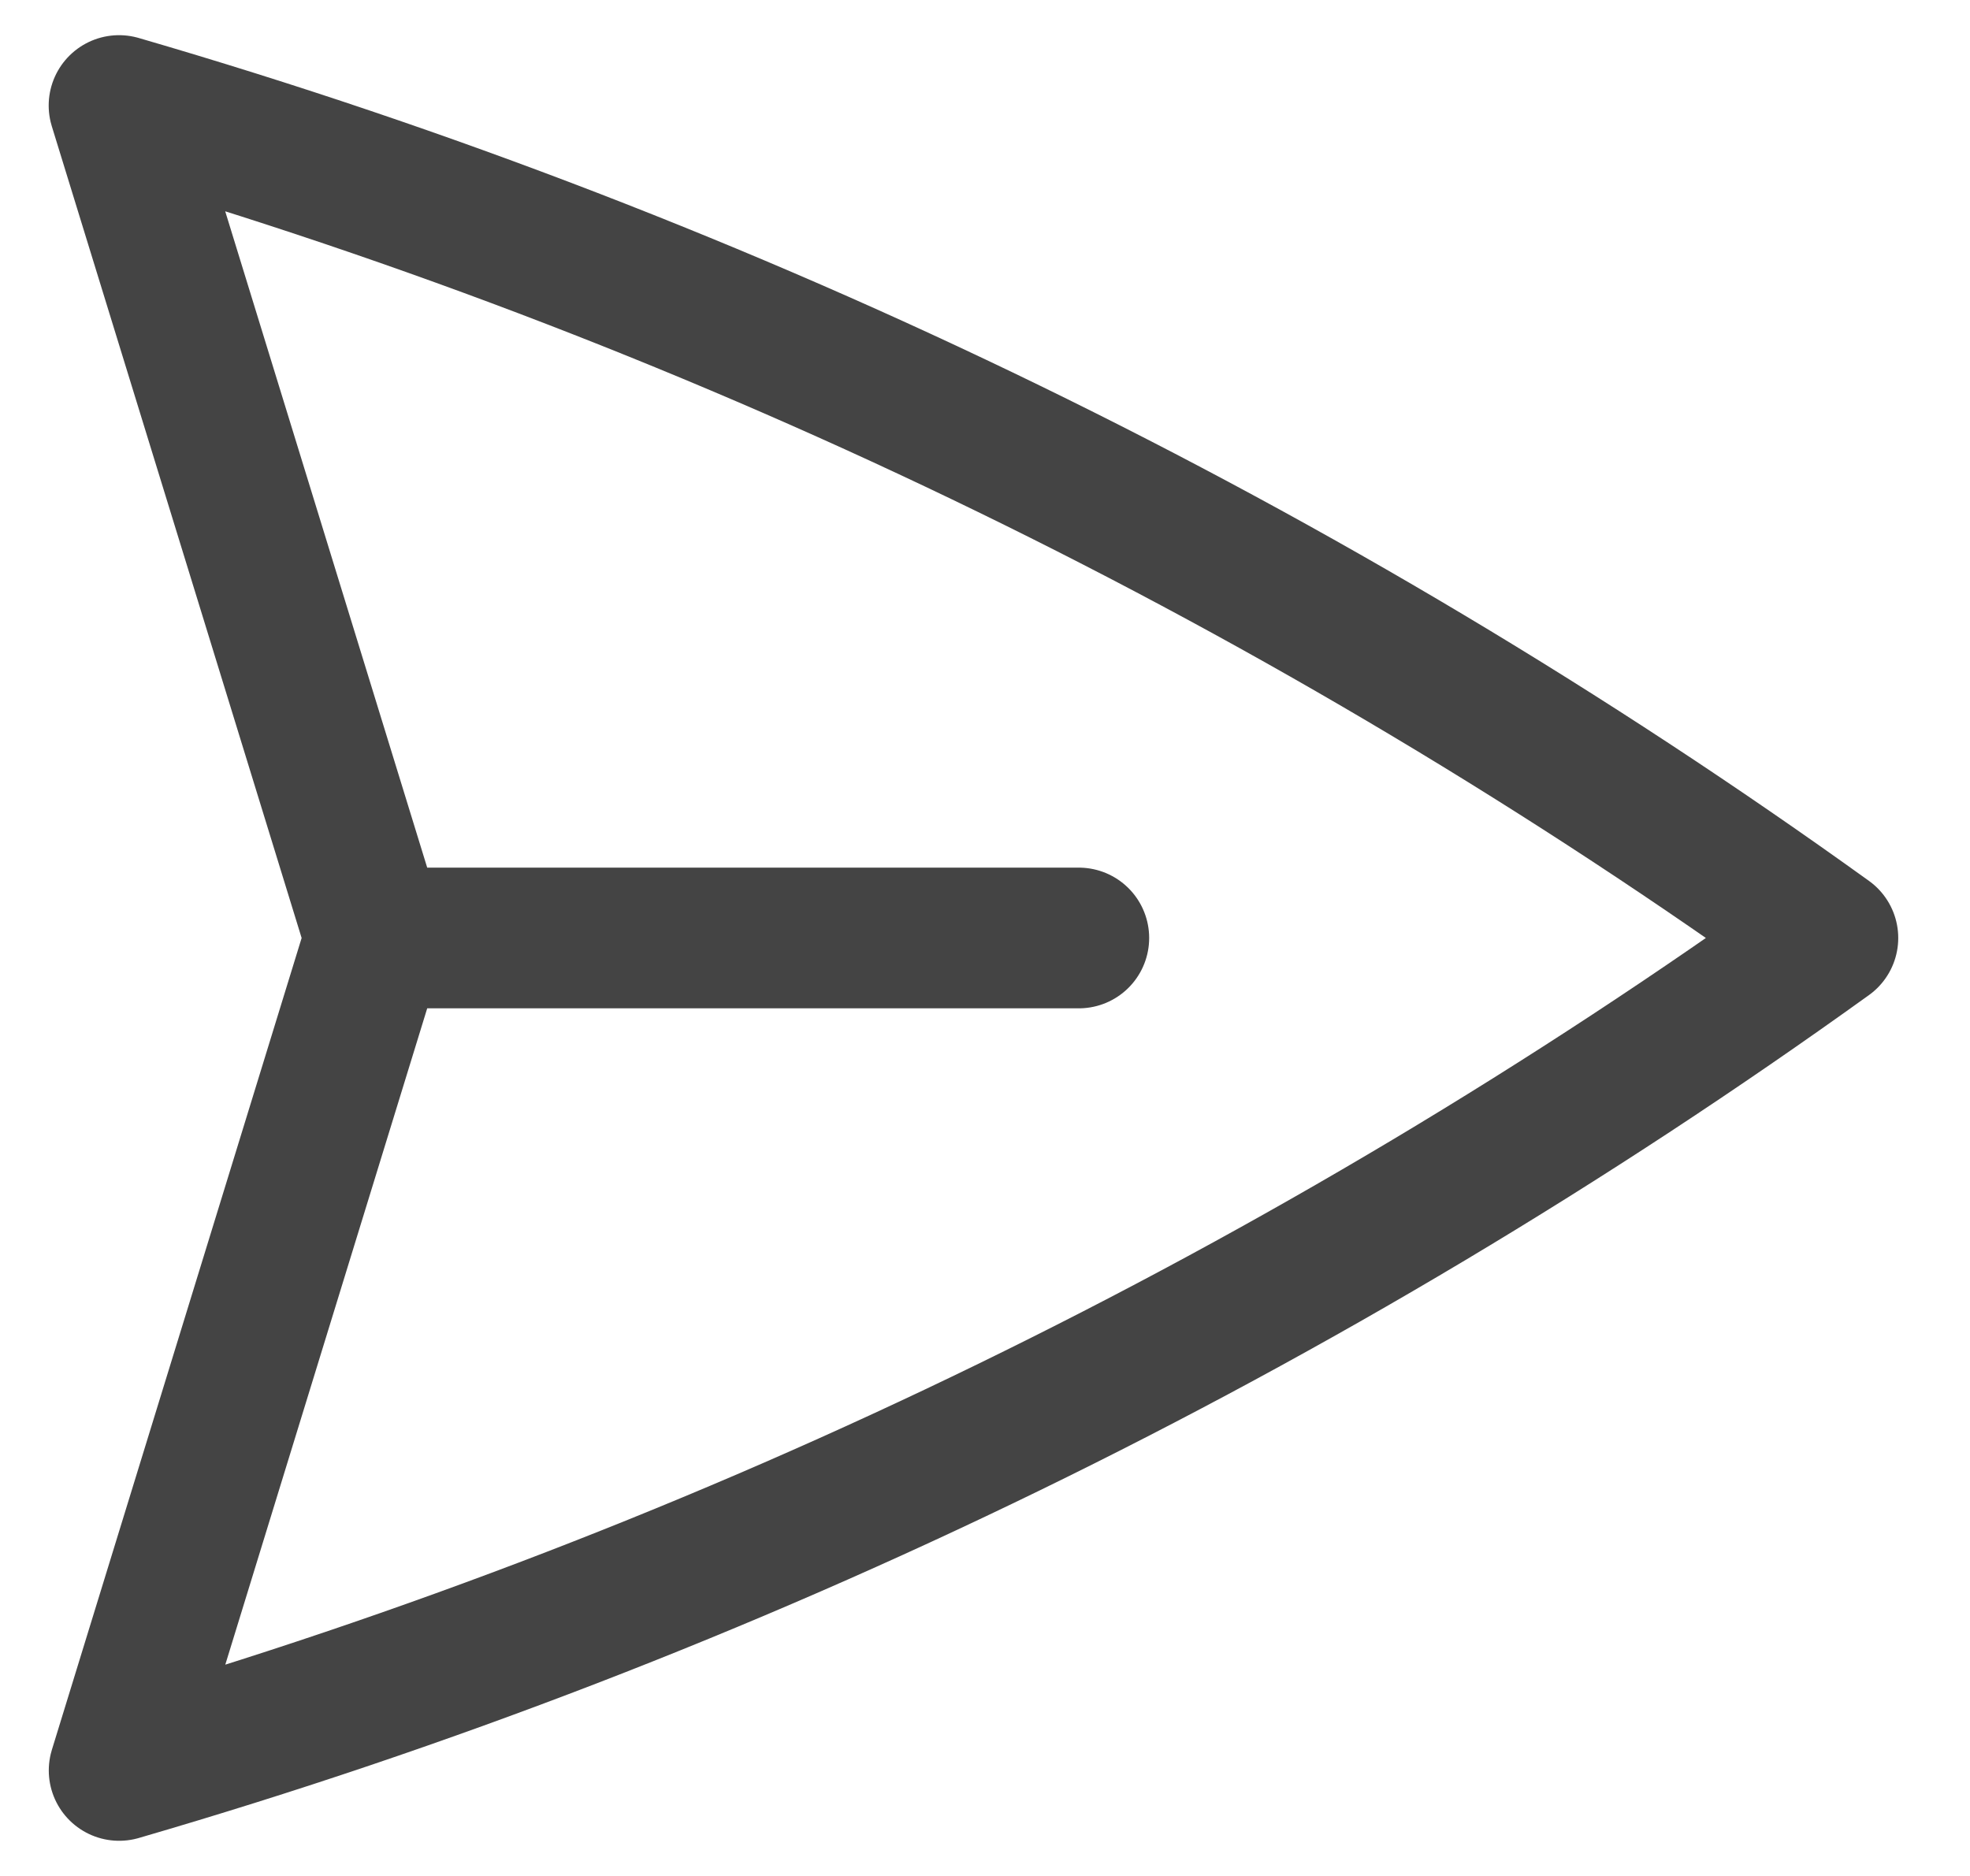 <svg width="21" height="20" viewBox="0 0 21 20" fill="none" xmlns="http://www.w3.org/2000/svg">
<path d="M4 10L1.269 1.125C7.801 3.025 13.962 6.026 19.485 10C13.962 13.973 7.802 16.975 1.27 18.875L4 10ZM4 10H11.5" stroke="#444444" stroke-width="1.5" stroke-linecap="round" stroke-linejoin="round"/>
</svg>
